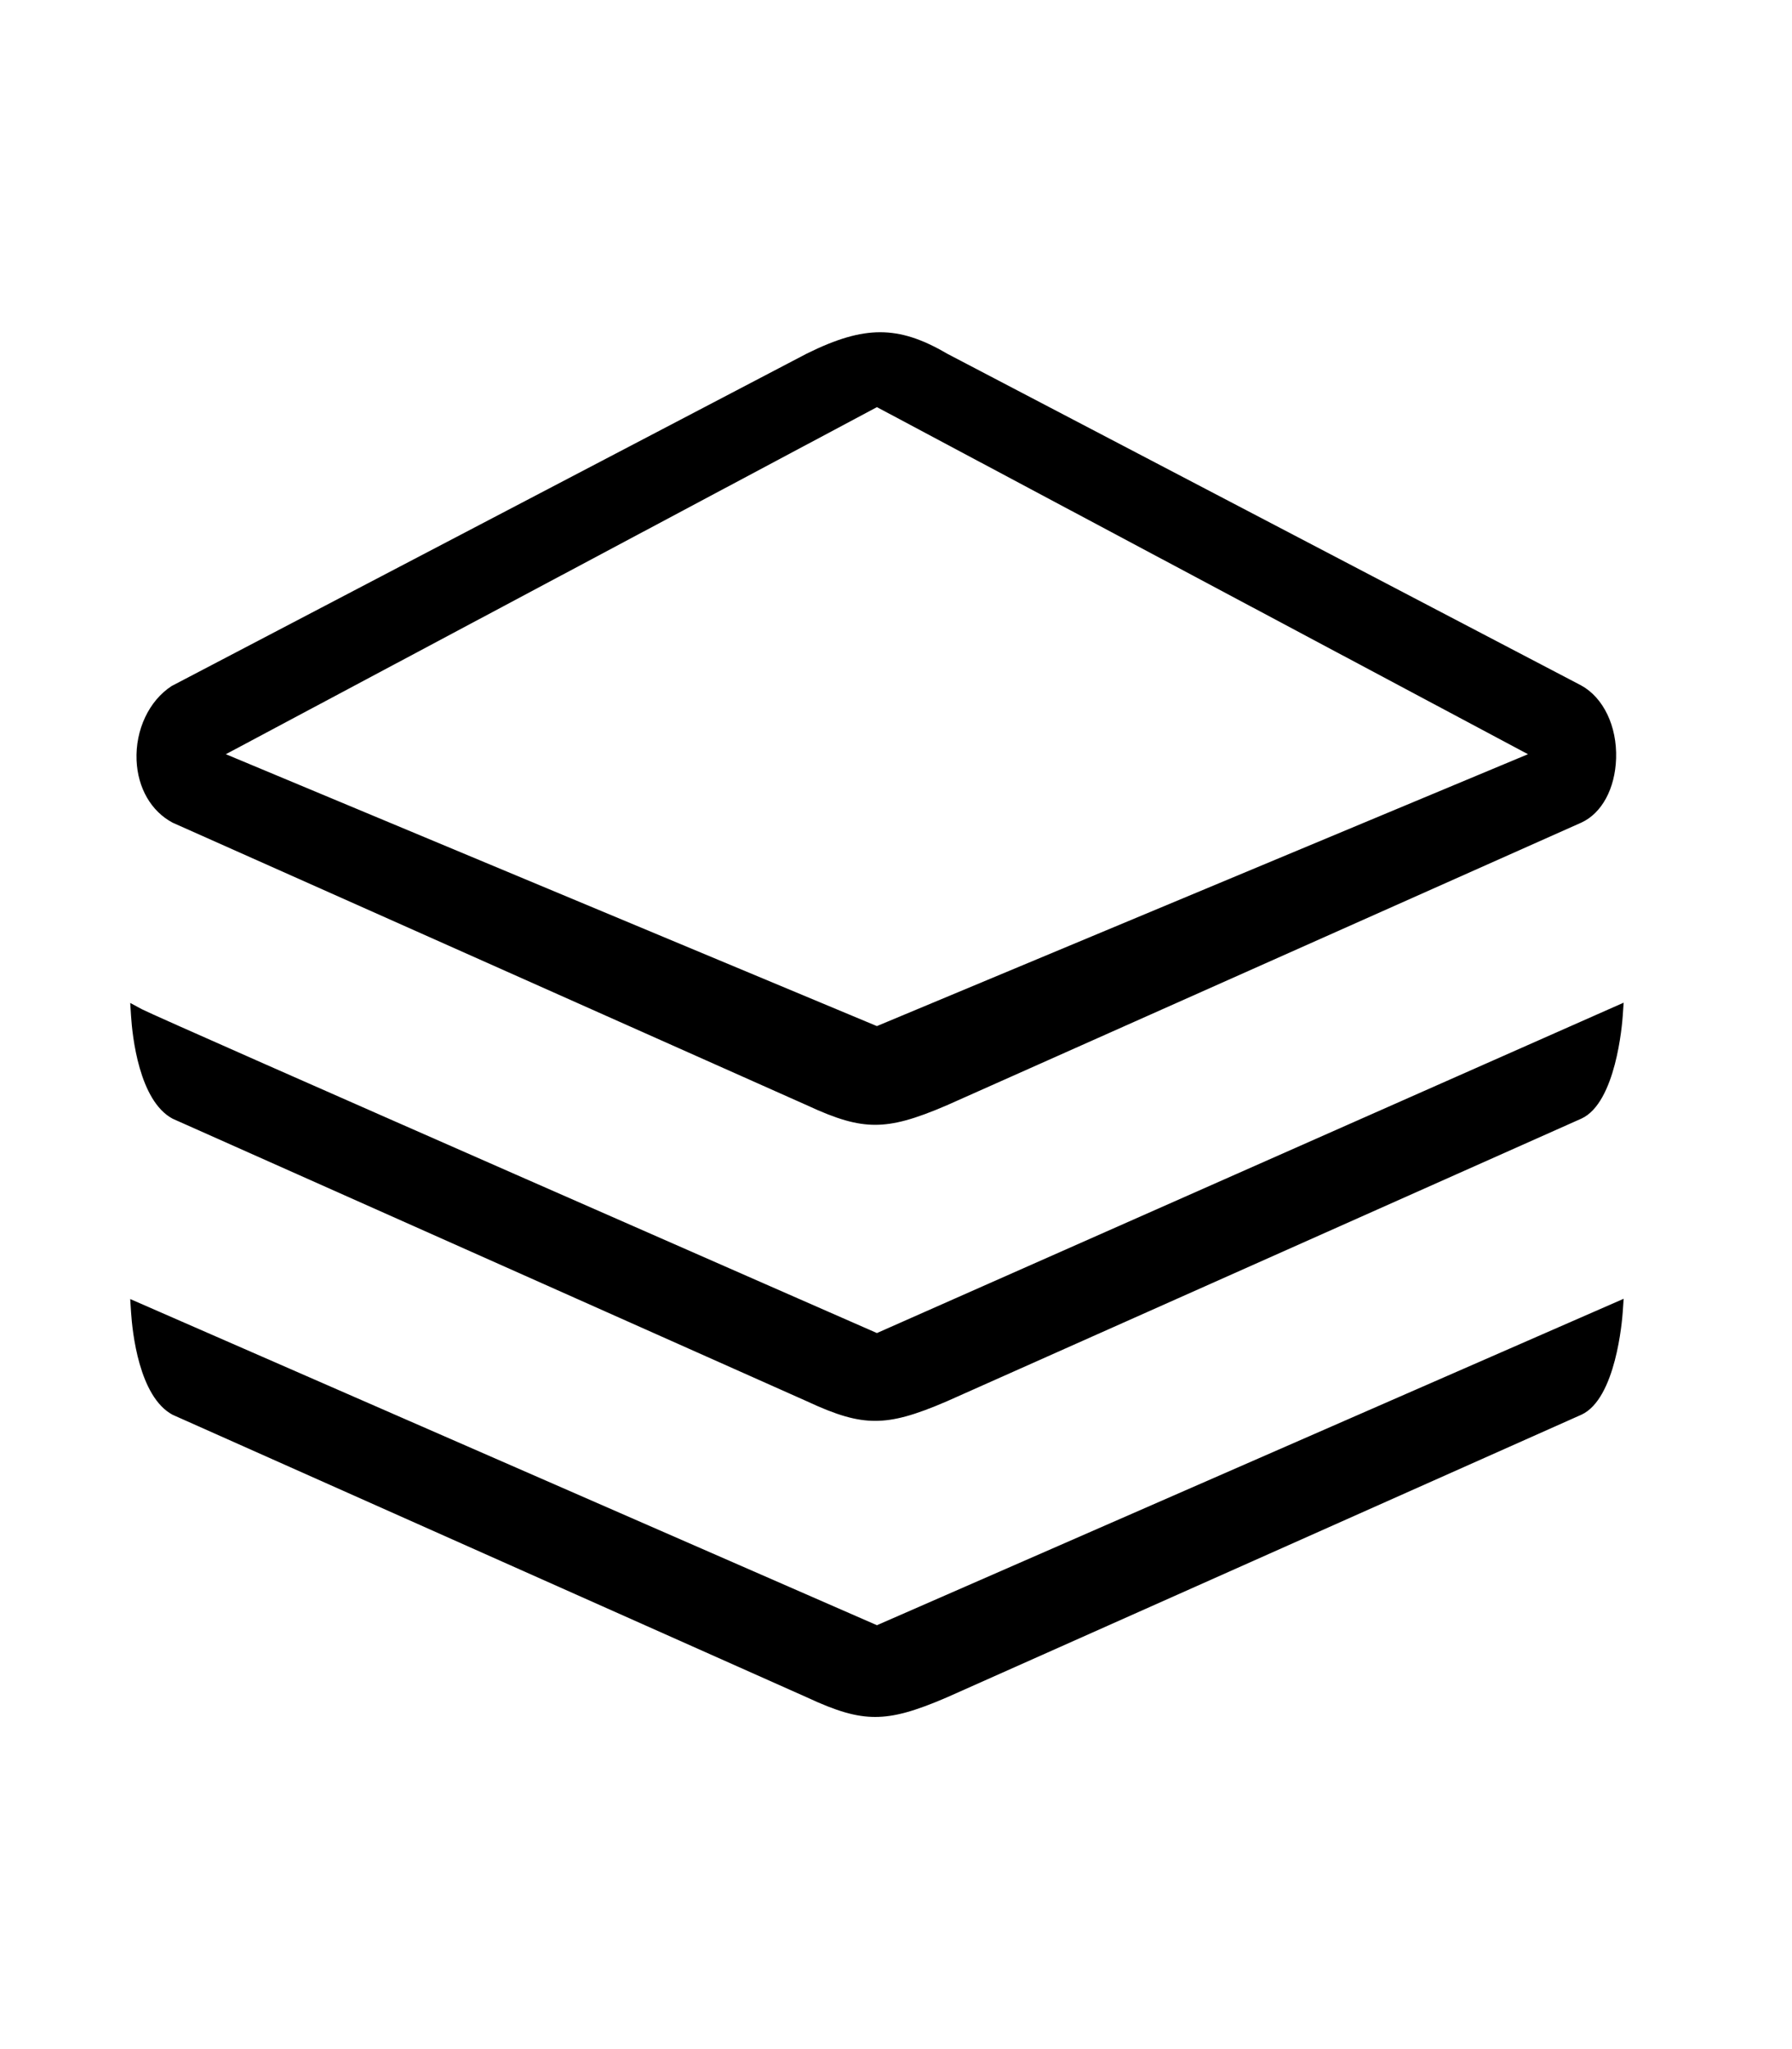 <?xml version="1.0" standalone="no"?>
<!DOCTYPE svg PUBLIC "-//W3C//DTD SVG 1.1//EN" "http://www.w3.org/Graphics/SVG/1.1/DTD/svg11.dtd">
<svg t="1646299914324" class="icon" viewBox="0 0 1024 1024" version="1.1" xmlns="http://www.w3.org/2000/svg" p-id="7854"
  xmlns:xlink="http://www.w3.org/1999/xlink" width="14" height="16">
  <defs>
    <style type="text/css">
    </style>
  </defs>
  <path
    d="M98.626 396.702l362.342 161.34c17.322 8.07 28.291 11.214 39.125 11.214 10.874 0 22.383-3.14 41.071-11.195l362.549-161.434c11.644-5.379 19.216-19.407 19.772-36.612 0.592-18.428-7.272-34.81-20.062-41.752L541.189 128.834c-14.402-8.455-26.197-12.229-38.263-12.229-11.932 0-24.847 3.755-41.918 12.205L98.084 318.661c-12.914 8.37-20.777 25.029-20.043 42.436 0.669 15.791 8.306 29.075 20.586 35.602z m30.429-39.101l372.058-198.214 372.019 198.214-372.044 155.28-372.035-155.28zM501.099 855.05L74.406 668.771l0.487 7.583c0.72 11.13 4.532 48.23 23.729 58.512l362.347 161.346c17.314 8.086 28.282 11.229 39.121 11.229 10.864 0 22.379-3.143 41.078-11.215l362.543-161.422c19.638-9.077 23.24-53.794 23.587-58.859l0.497-7.322-426.693 186.428z m-40.135-127.943c17.292 8.084 28.266 11.233 39.125 11.233 10.894 0 22.403-3.143 41.081-11.218l362.539-161.429c19.641-9.065 23.242-53.788 23.587-58.858l0.498-7.327L501.1 688.192S90.862 508.465 81.1 503.26l-6.691-3.597 0.487 7.577c0.715 11.136 4.523 48.256 23.735 58.528l362.336 161.339z"
    p-id="7855">
  </path>
</svg>